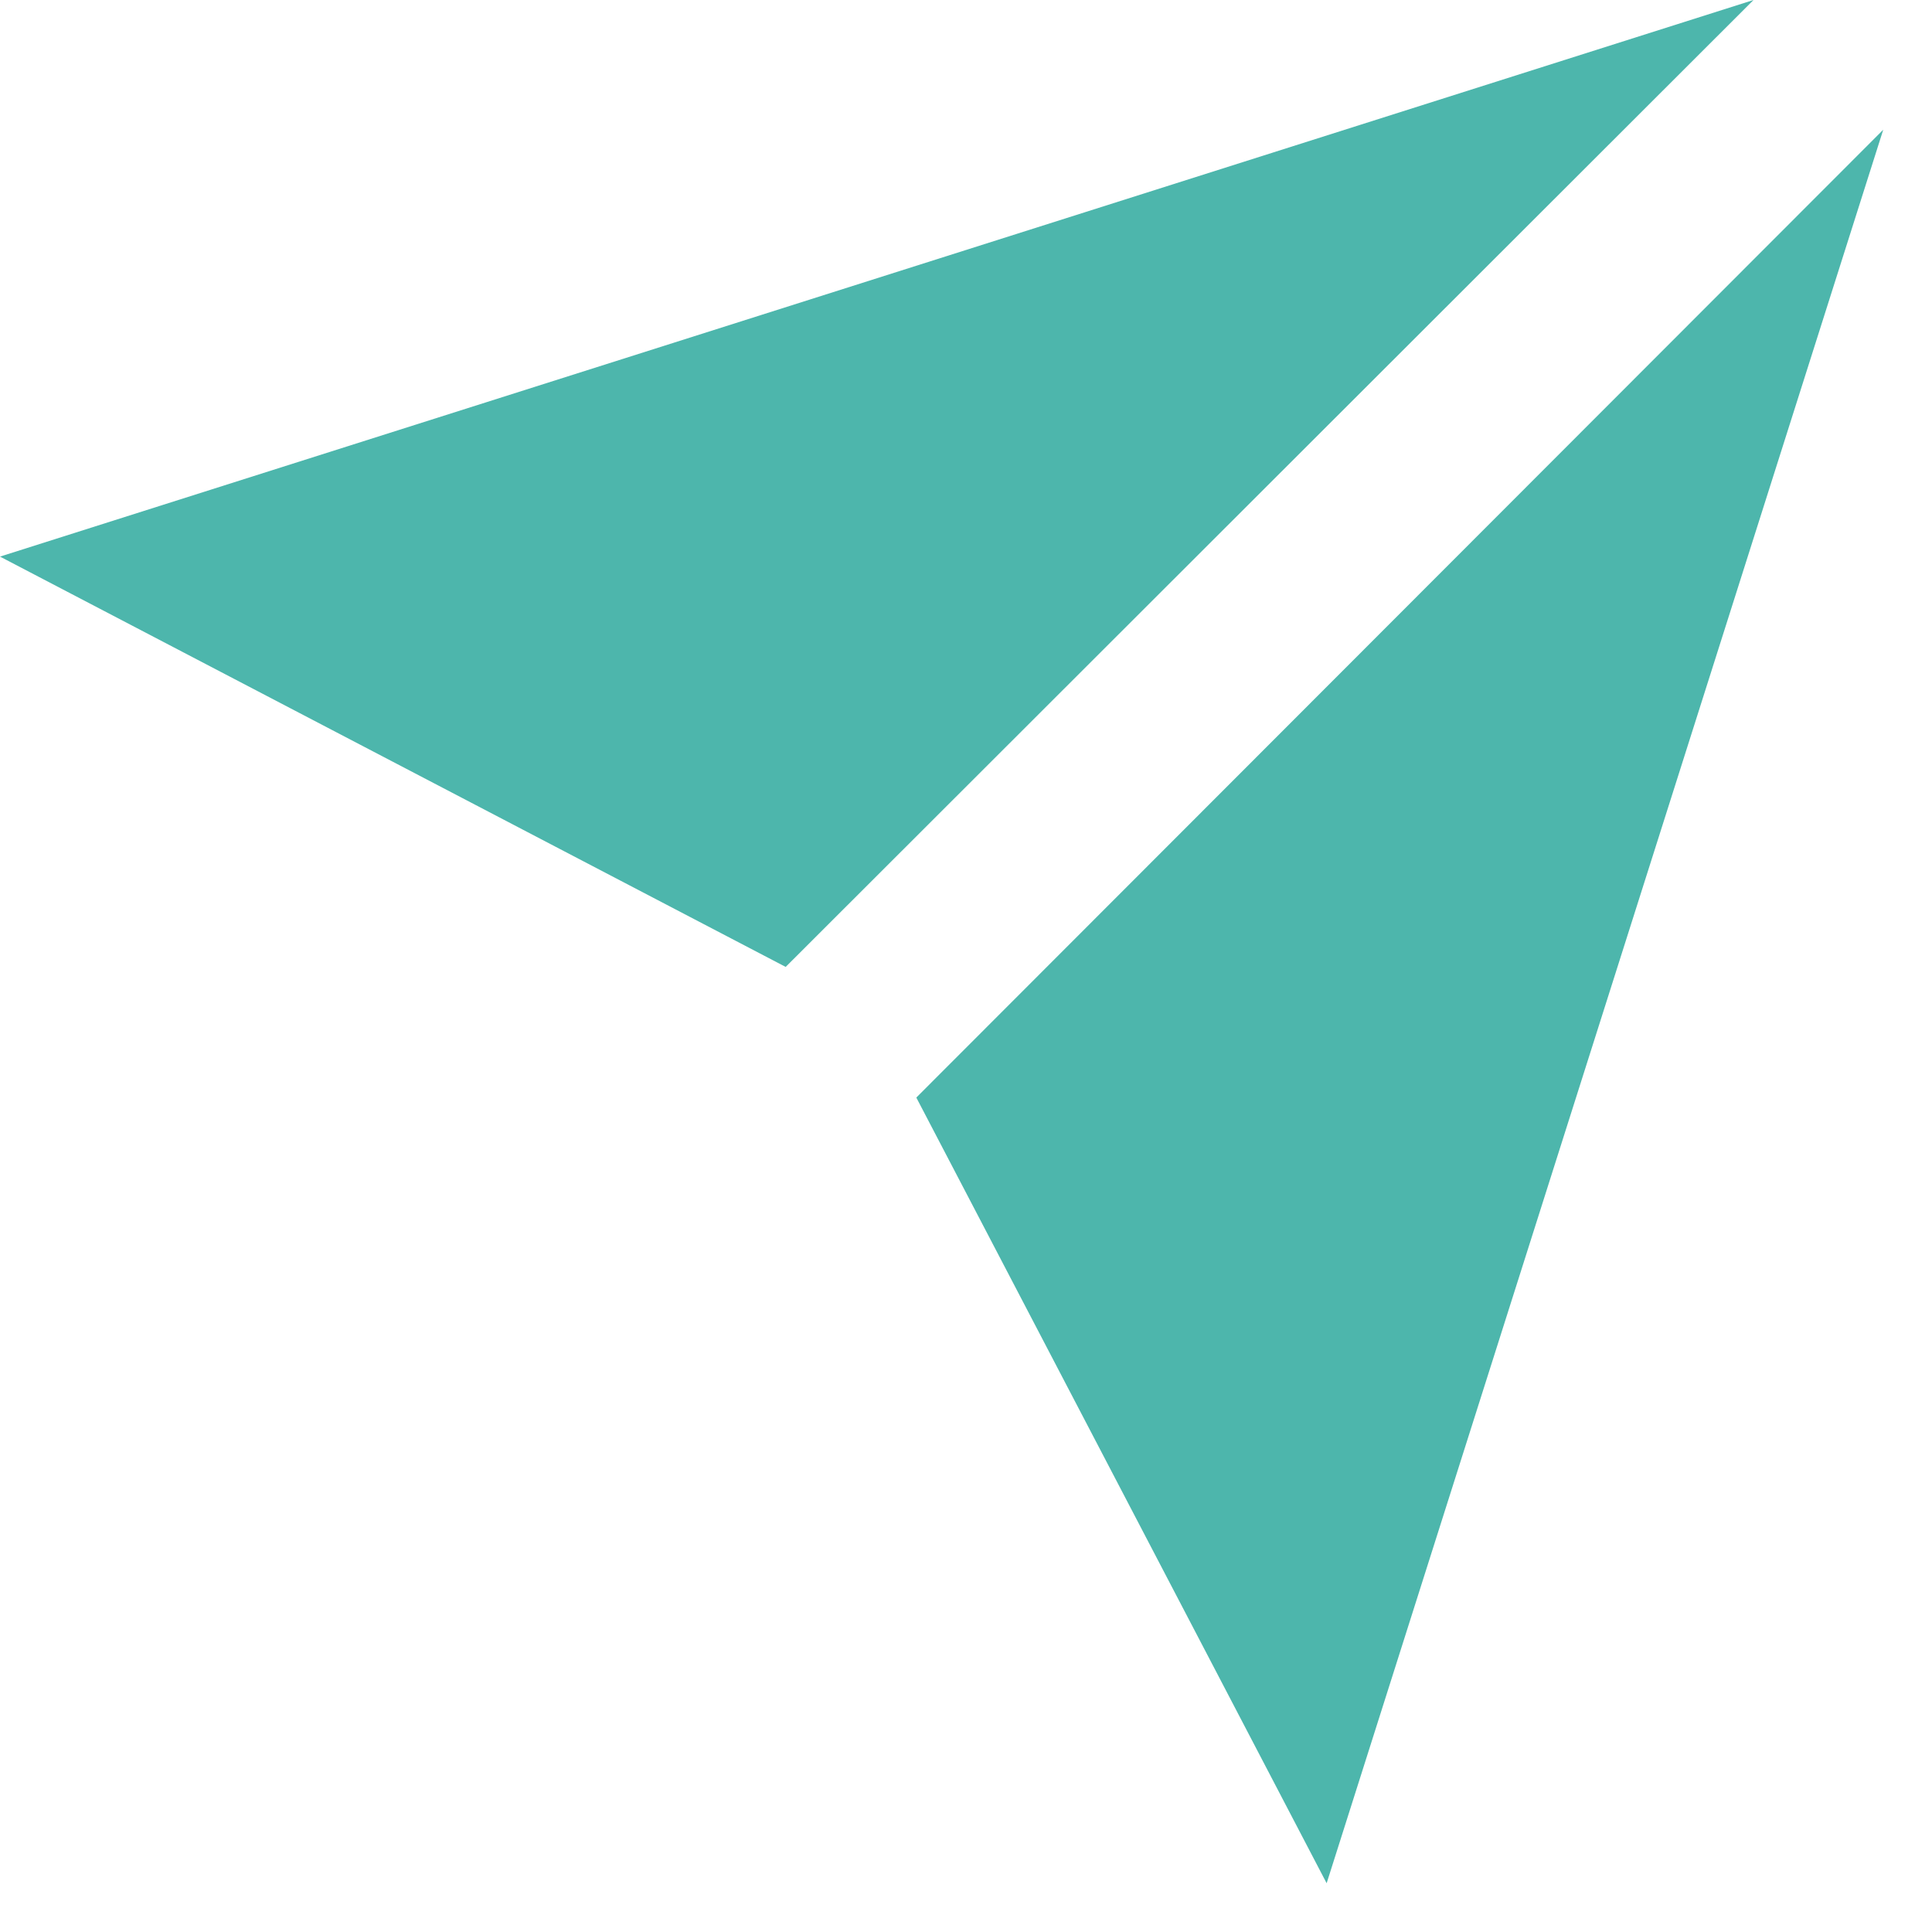 <svg width="21" height="21" viewBox="0 0 21 21" fill="none" xmlns="http://www.w3.org/2000/svg">
<g id="Vector">
<path d="M19.06 0L0 6.05L8.54 10.51L19.06 0Z" fill="#4DB6AC"/>
<path d="M9.96 11.93L14.42 20.47L20.47 1.41L9.96 11.93Z" fill="#4DB6AC"/>
</g>
</svg>
